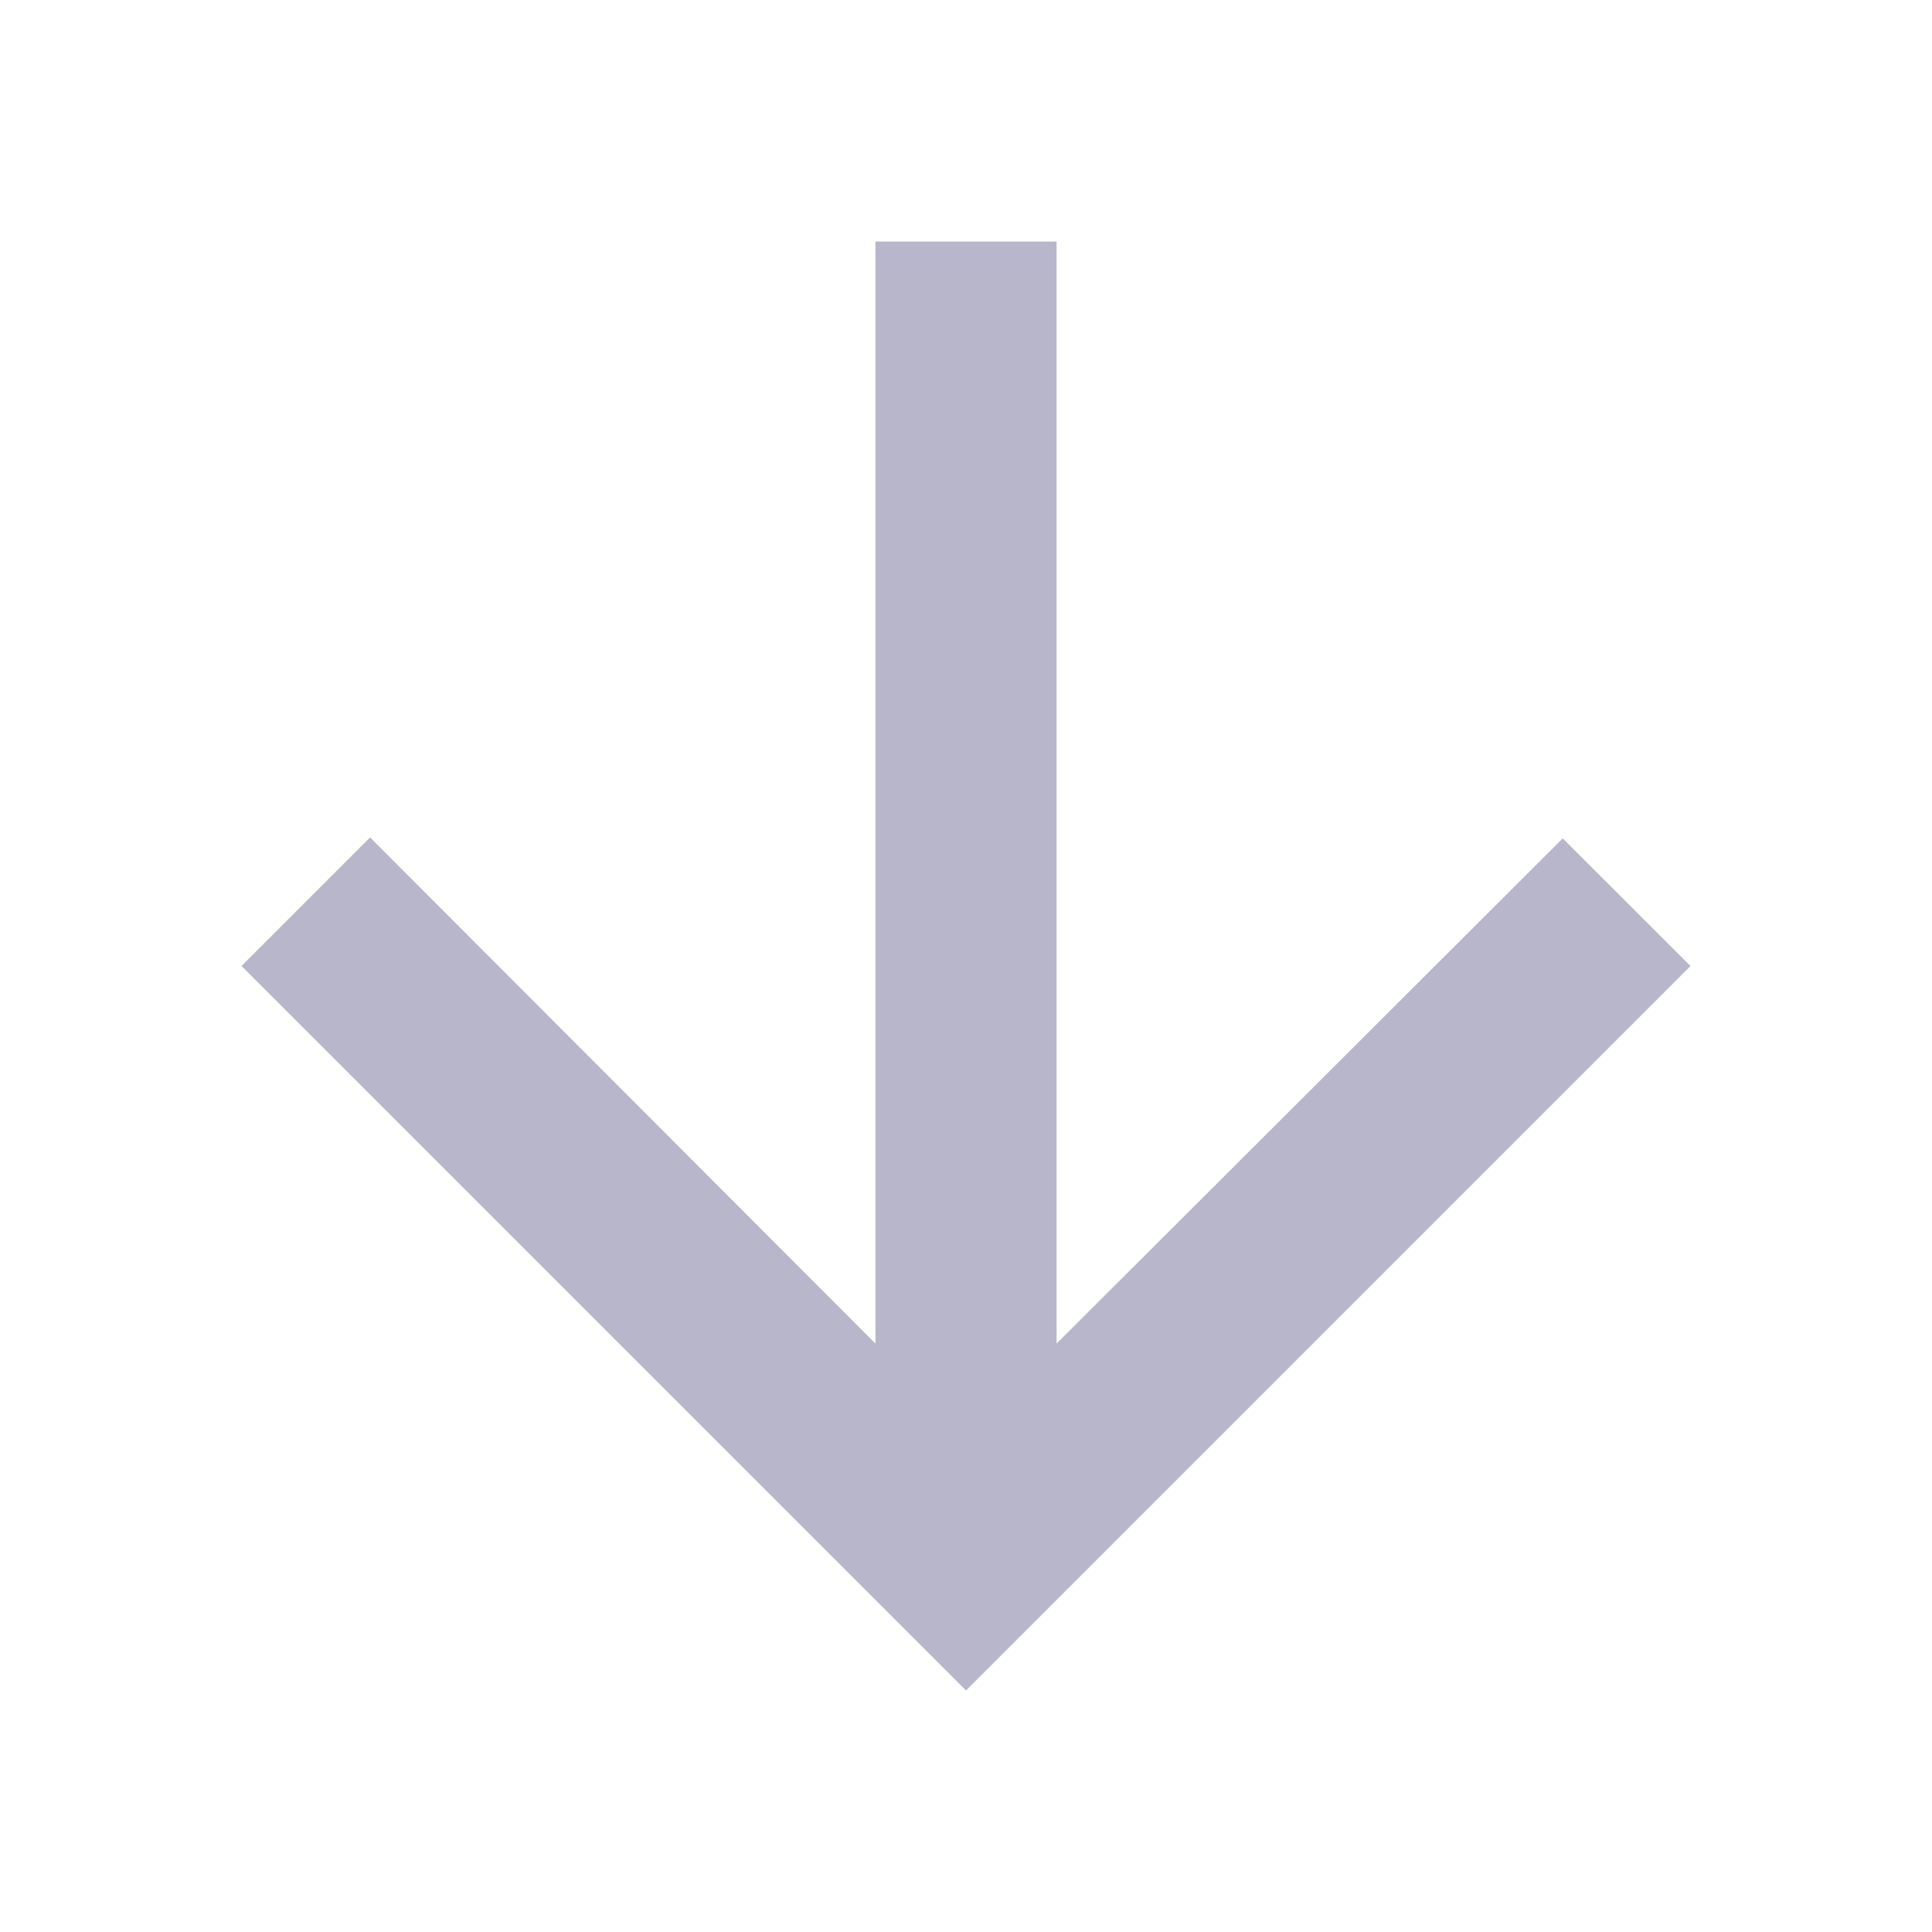 <svg xmlns="http://www.w3.org/2000/svg" width="16" height="16" viewBox="0 0 16 16">
  <g id="arrow-bottom" transform="translate(-368 -325)">
    <rect id="Rectangle_9736" data-name="Rectangle 9736" width="16" height="16" transform="translate(368 325)" fill="none"/>
    <path id="svgexport-9" d="M16,10,14.942,8.943,10.75,13.127V4H9.25v9.127L5.065,8.935,4,10l6,6Z" transform="translate(366 323)" fill="#b8b6cb"/>
  </g>
</svg>

